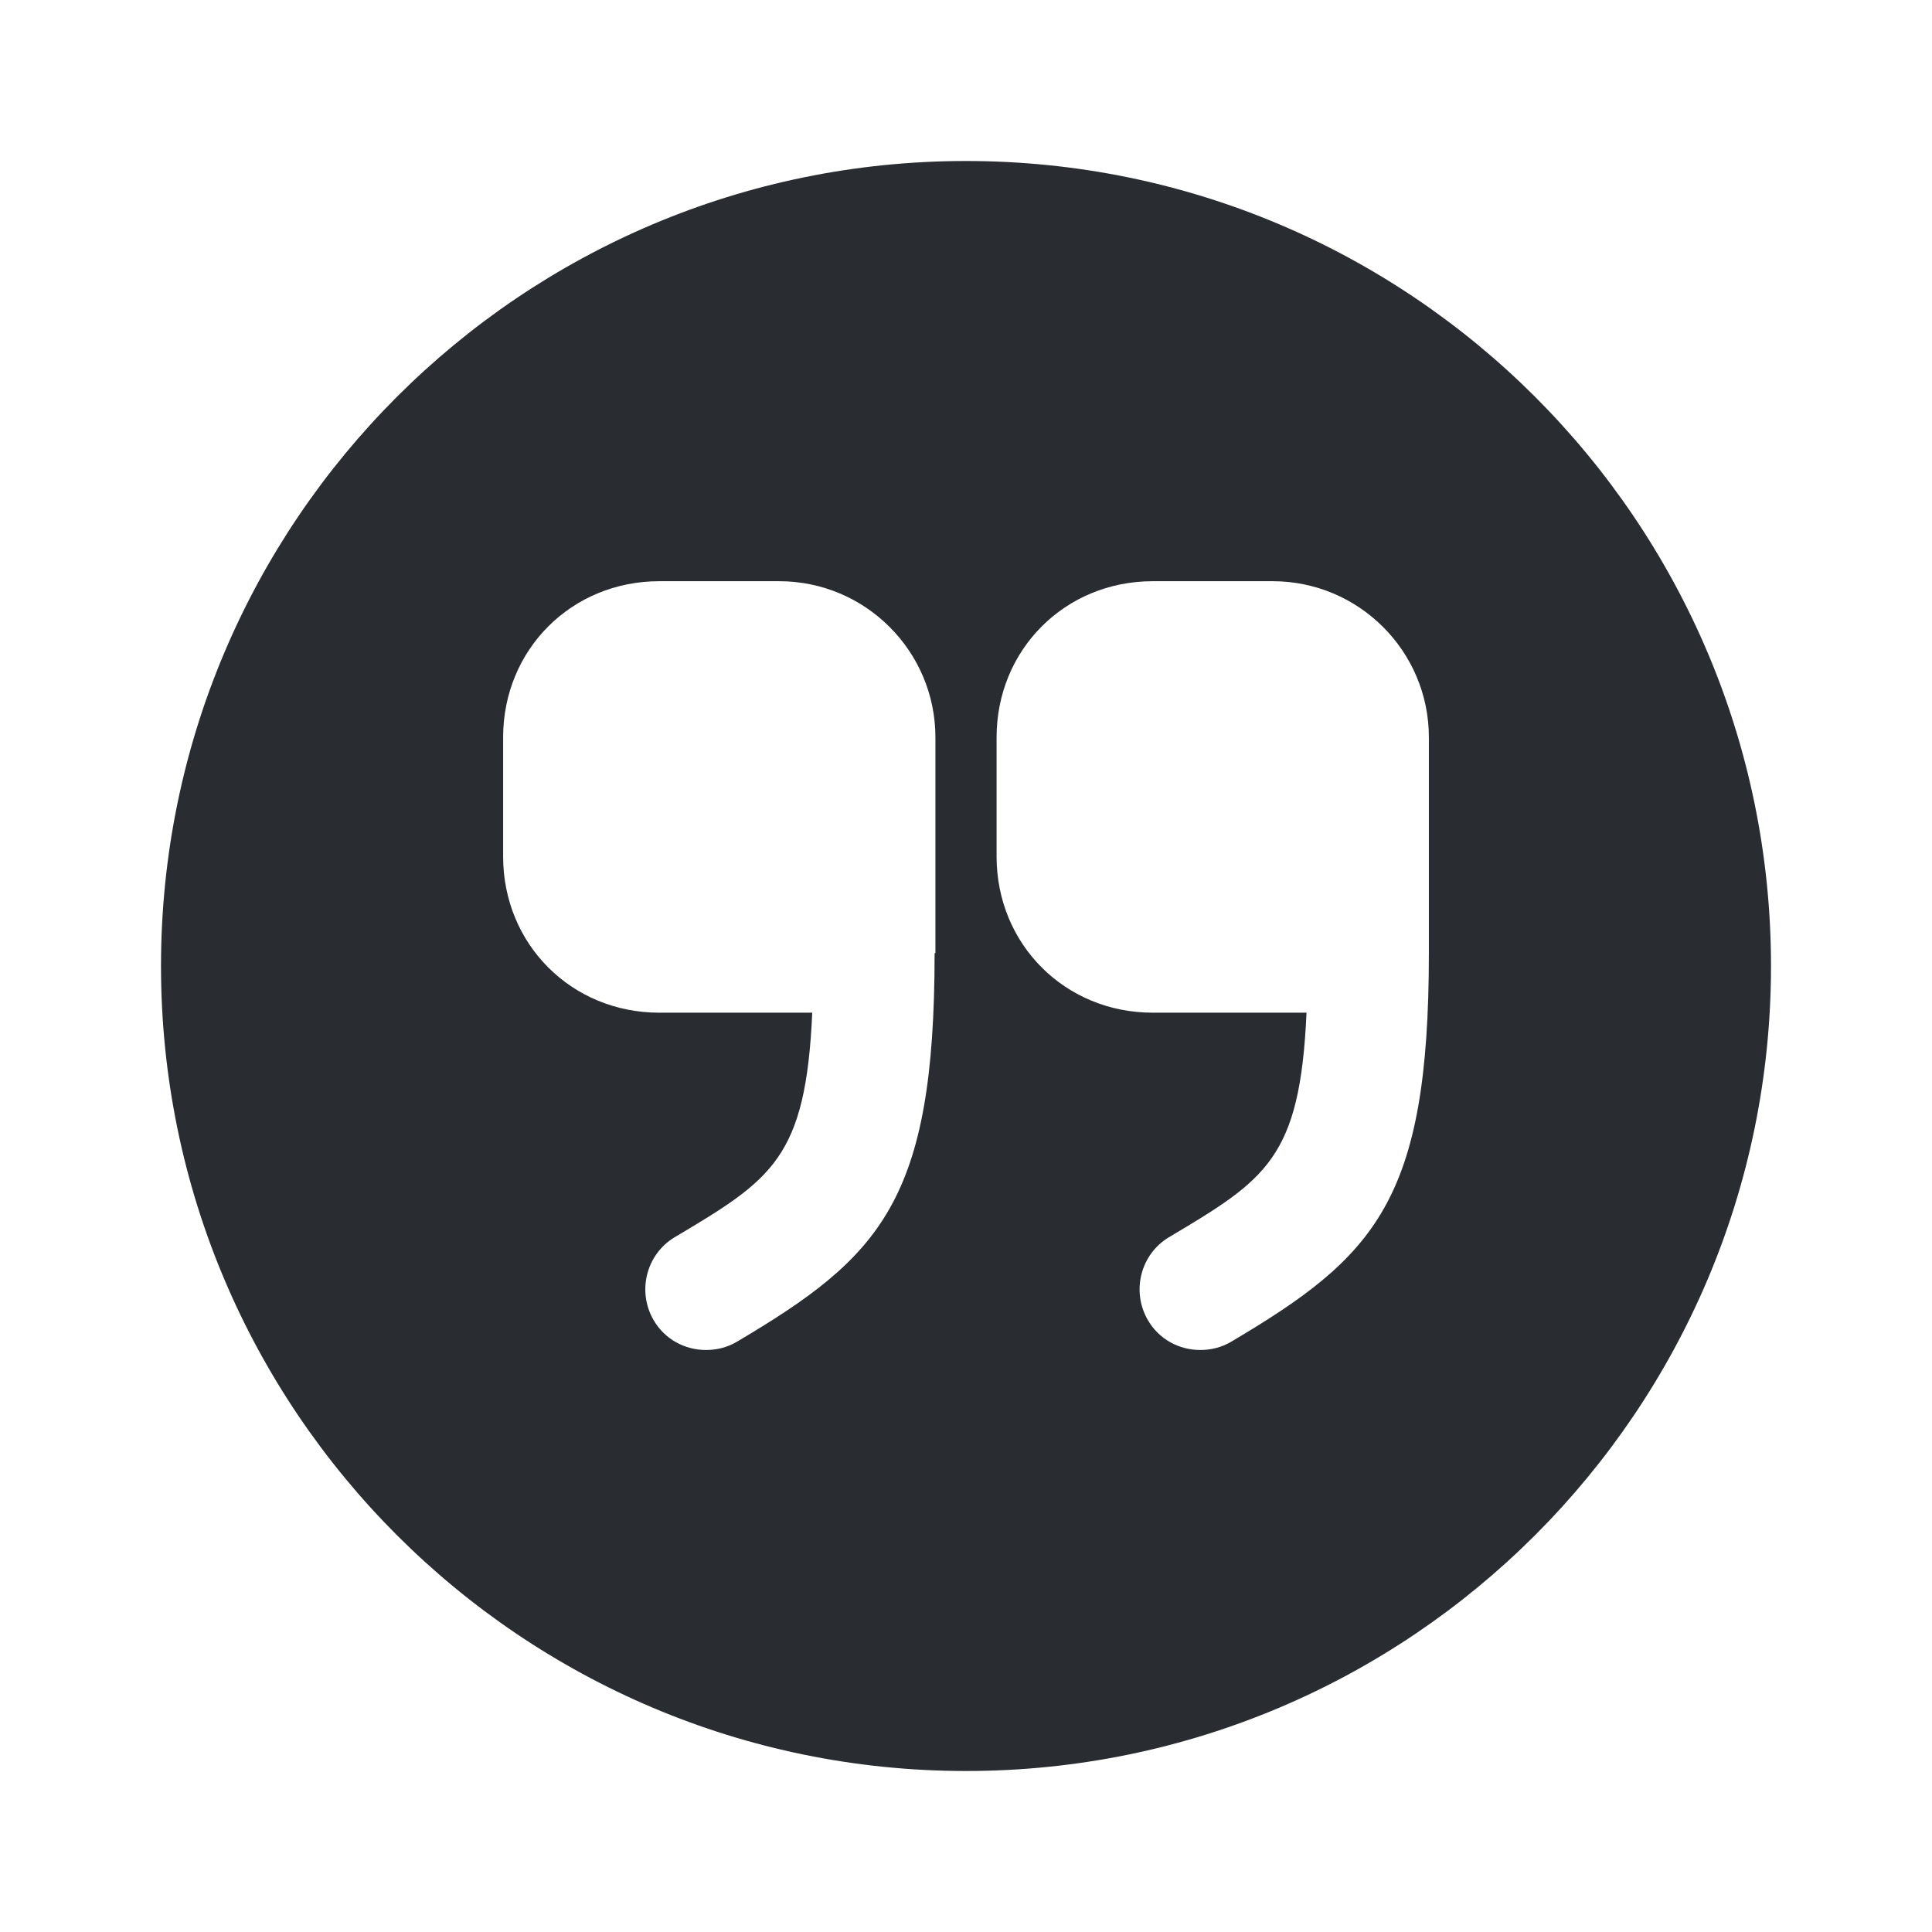 <svg viewBox="0 0 24 24" fill="none" xmlns="http://www.w3.org/2000/svg"><g id="SVGRepo_bgCarrier" stroke-width="0"></g><g id="SVGRepo_tracerCarrier" stroke-linecap="round" stroke-linejoin="round"></g><g id="SVGRepo_iconCarrier"> <path d="M12 2C6.48 2 2 6.48 2 12C2 17.52 6.48 22 12 22C17.52 22 22 17.52 22 12C22 6.48 17.52 2 12 2ZM11.61 11.84C11.61 14.92 10.94 15.61 9.15 16.67C9.03 16.74 8.9 16.77 8.77 16.77C8.51 16.77 8.26 16.64 8.12 16.4C7.91 16.04 8.03 15.58 8.38 15.37C9.59 14.65 10.01 14.39 10.09 12.58H8.19C7.1 12.58 6.25 11.73 6.25 10.64V9.16C6.25 8.07 7.1 7.22 8.19 7.22H9.68C10.75 7.22 11.62 8.09 11.62 9.16V11.84H11.61ZM17.75 11.84C17.75 14.92 17.08 15.61 15.29 16.67C15.17 16.74 15.04 16.77 14.91 16.77C14.65 16.77 14.4 16.64 14.26 16.4C14.05 16.04 14.17 15.58 14.52 15.37C15.73 14.65 16.15 14.39 16.23 12.58H14.32C13.23 12.58 12.38 11.73 12.38 10.64V9.16C12.38 8.07 13.23 7.22 14.32 7.22H15.81C16.88 7.22 17.75 8.09 17.75 9.16V11.84Z" fill="#292D32"></path> </g></svg>